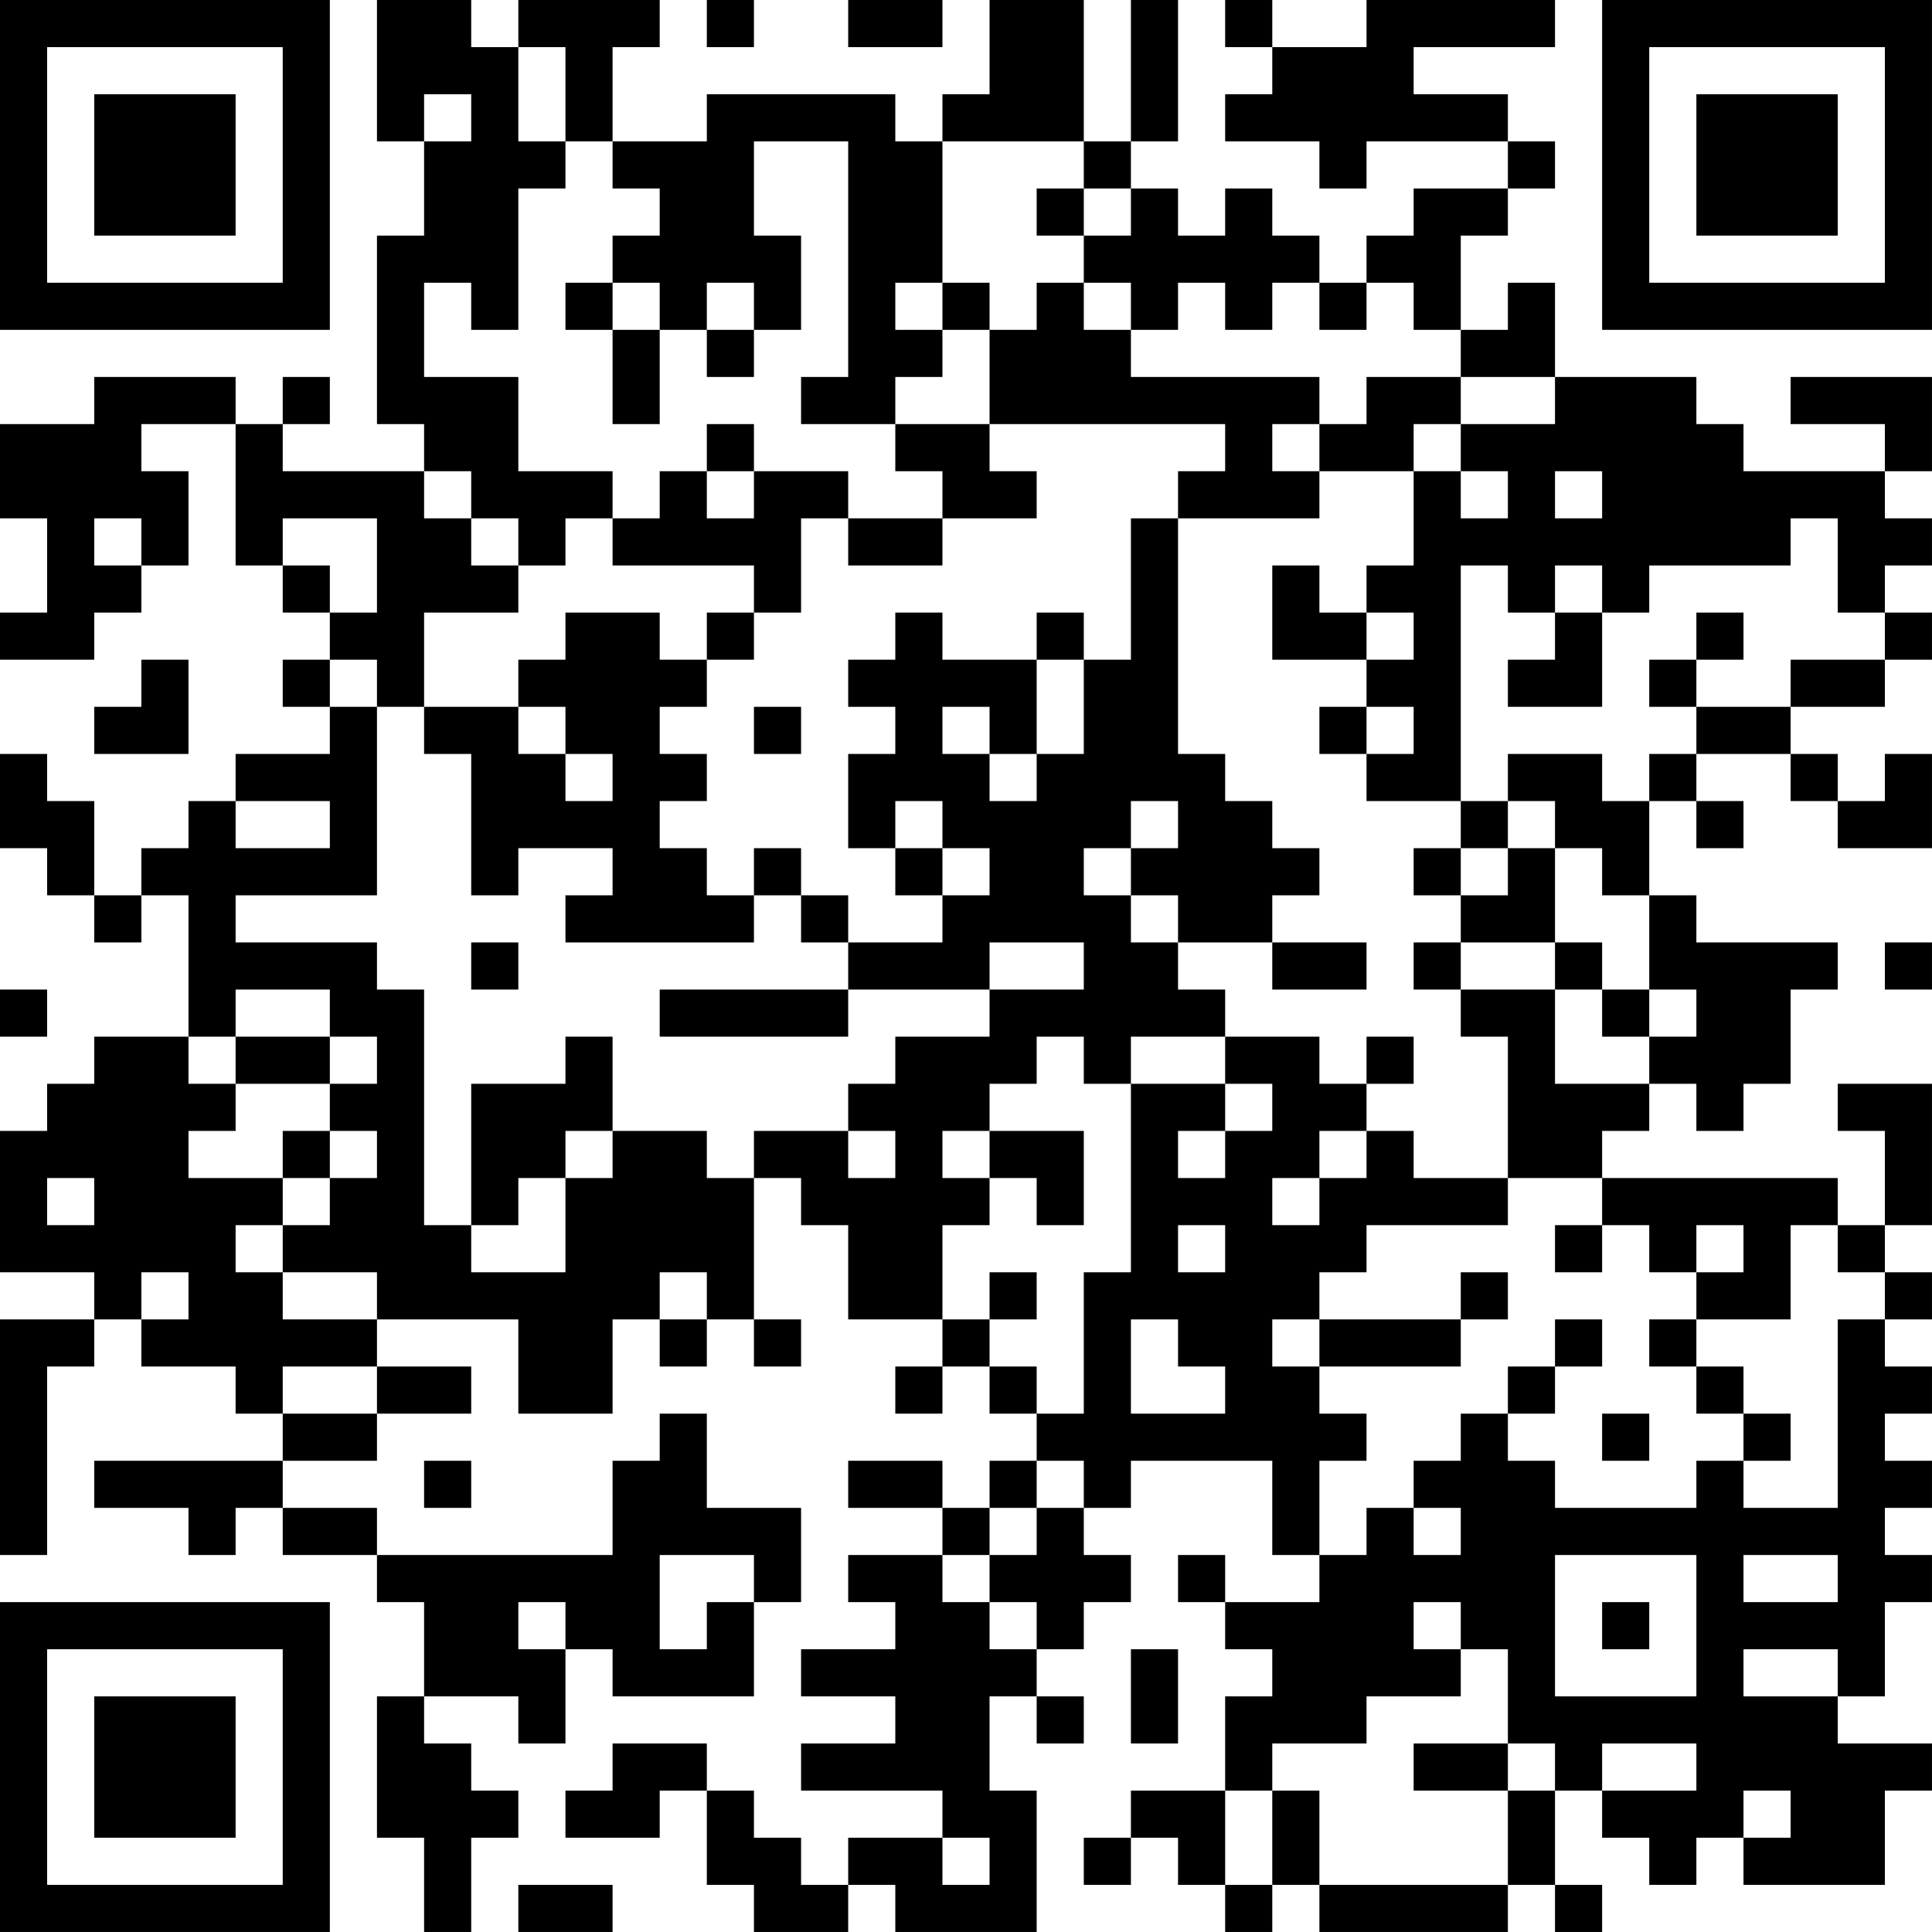 <?xml version="1.0" encoding="UTF-8"?>
<svg xmlns="http://www.w3.org/2000/svg" version="1.1" width="200" height="200" viewBox="0 0 200 200"><rect x="0" y="0" width="200" height="200" fill="#ffffff"/><g transform="scale(4.878)"><g transform="translate(0,0)"><path fill-rule="evenodd" d="M8 0L8 3L9 3L9 5L8 5L8 9L9 9L9 10L6 10L6 9L7 9L7 8L6 8L6 9L5 9L5 8L2 8L2 9L0 9L0 11L1 11L1 13L0 13L0 14L2 14L2 13L3 13L3 12L4 12L4 10L3 10L3 9L5 9L5 12L6 12L6 13L7 13L7 14L6 14L6 15L7 15L7 16L5 16L5 17L4 17L4 18L3 18L3 19L2 19L2 17L1 17L1 16L0 16L0 18L1 18L1 19L2 19L2 20L3 20L3 19L4 19L4 22L2 22L2 23L1 23L1 24L0 24L0 27L2 27L2 28L0 28L0 33L1 33L1 29L2 29L2 28L3 28L3 29L5 29L5 30L6 30L6 31L2 31L2 32L4 32L4 33L5 33L5 32L6 32L6 33L8 33L8 34L9 34L9 36L8 36L8 39L9 39L9 41L10 41L10 39L11 39L11 38L10 38L10 37L9 37L9 36L11 36L11 37L12 37L12 35L13 35L13 36L16 36L16 34L17 34L17 32L15 32L15 30L14 30L14 31L13 31L13 33L8 33L8 32L6 32L6 31L8 31L8 30L10 30L10 29L8 29L8 28L11 28L11 30L13 30L13 28L14 28L14 29L15 29L15 28L16 28L16 29L17 29L17 28L16 28L16 25L17 25L17 26L18 26L18 28L20 28L20 29L19 29L19 30L20 30L20 29L21 29L21 30L22 30L22 31L21 31L21 32L20 32L20 31L18 31L18 32L20 32L20 33L18 33L18 34L19 34L19 35L17 35L17 36L19 36L19 37L17 37L17 38L20 38L20 39L18 39L18 40L17 40L17 39L16 39L16 38L15 38L15 37L13 37L13 38L12 38L12 39L14 39L14 38L15 38L15 40L16 40L16 41L18 41L18 40L19 40L19 41L22 41L22 38L21 38L21 36L22 36L22 37L23 37L23 36L22 36L22 35L23 35L23 34L24 34L24 33L23 33L23 32L24 32L24 31L27 31L27 33L28 33L28 34L26 34L26 33L25 33L25 34L26 34L26 35L27 35L27 36L26 36L26 38L24 38L24 39L23 39L23 40L24 40L24 39L25 39L25 40L26 40L26 41L27 41L27 40L28 40L28 41L32 41L32 40L33 40L33 41L34 41L34 40L33 40L33 38L34 38L34 39L35 39L35 40L36 40L36 39L37 39L37 40L40 40L40 38L41 38L41 37L39 37L39 36L40 36L40 34L41 34L41 33L40 33L40 32L41 32L41 31L40 31L40 30L41 30L41 29L40 29L40 28L41 28L41 27L40 27L40 26L41 26L41 23L39 23L39 24L40 24L40 26L39 26L39 25L34 25L34 24L35 24L35 23L36 23L36 24L37 24L37 23L38 23L38 21L39 21L39 20L36 20L36 19L35 19L35 17L36 17L36 18L37 18L37 17L36 17L36 16L38 16L38 17L39 17L39 18L41 18L41 16L40 16L40 17L39 17L39 16L38 16L38 15L40 15L40 14L41 14L41 13L40 13L40 12L41 12L41 11L40 11L40 10L41 10L41 8L38 8L38 9L40 9L40 10L37 10L37 9L36 9L36 8L33 8L33 6L32 6L32 7L31 7L31 5L32 5L32 4L33 4L33 3L32 3L32 2L30 2L30 1L33 1L33 0L29 0L29 1L27 1L27 0L26 0L26 1L27 1L27 2L26 2L26 3L28 3L28 4L29 4L29 3L32 3L32 4L30 4L30 5L29 5L29 6L28 6L28 5L27 5L27 4L26 4L26 5L25 5L25 4L24 4L24 3L25 3L25 0L24 0L24 3L23 3L23 0L21 0L21 2L20 2L20 3L19 3L19 2L15 2L15 3L13 3L13 1L14 1L14 0L11 0L11 1L10 1L10 0ZM15 0L15 1L16 1L16 0ZM18 0L18 1L20 1L20 0ZM11 1L11 3L12 3L12 4L11 4L11 7L10 7L10 6L9 6L9 8L11 8L11 10L13 10L13 11L12 11L12 12L11 12L11 11L10 11L10 10L9 10L9 11L10 11L10 12L11 12L11 13L9 13L9 15L8 15L8 14L7 14L7 15L8 15L8 19L5 19L5 20L8 20L8 21L9 21L9 26L10 26L10 27L12 27L12 25L13 25L13 24L15 24L15 25L16 25L16 24L18 24L18 25L19 25L19 24L18 24L18 23L19 23L19 22L21 22L21 21L23 21L23 20L21 20L21 21L18 21L18 20L20 20L20 19L21 19L21 18L20 18L20 17L19 17L19 18L18 18L18 16L19 16L19 15L18 15L18 14L19 14L19 13L20 13L20 14L22 14L22 16L21 16L21 15L20 15L20 16L21 16L21 17L22 17L22 16L23 16L23 14L24 14L24 11L25 11L25 16L26 16L26 17L27 17L27 18L28 18L28 19L27 19L27 20L25 20L25 19L24 19L24 18L25 18L25 17L24 17L24 18L23 18L23 19L24 19L24 20L25 20L25 21L26 21L26 22L24 22L24 23L23 23L23 22L22 22L22 23L21 23L21 24L20 24L20 25L21 25L21 26L20 26L20 28L21 28L21 29L22 29L22 30L23 30L23 27L24 27L24 23L26 23L26 24L25 24L25 25L26 25L26 24L27 24L27 23L26 23L26 22L28 22L28 23L29 23L29 24L28 24L28 25L27 25L27 26L28 26L28 25L29 25L29 24L30 24L30 25L32 25L32 26L29 26L29 27L28 27L28 28L27 28L27 29L28 29L28 30L29 30L29 31L28 31L28 33L29 33L29 32L30 32L30 33L31 33L31 32L30 32L30 31L31 31L31 30L32 30L32 31L33 31L33 32L36 32L36 31L37 31L37 32L39 32L39 28L40 28L40 27L39 27L39 26L38 26L38 28L36 28L36 27L37 27L37 26L36 26L36 27L35 27L35 26L34 26L34 25L32 25L32 22L31 22L31 21L33 21L33 23L35 23L35 22L36 22L36 21L35 21L35 19L34 19L34 18L33 18L33 17L32 17L32 16L34 16L34 17L35 17L35 16L36 16L36 15L38 15L38 14L40 14L40 13L39 13L39 11L38 11L38 12L35 12L35 13L34 13L34 12L33 12L33 13L32 13L32 12L31 12L31 17L29 17L29 16L30 16L30 15L29 15L29 14L30 14L30 13L29 13L29 12L30 12L30 10L31 10L31 11L32 11L32 10L31 10L31 9L33 9L33 8L31 8L31 7L30 7L30 6L29 6L29 7L28 7L28 6L27 6L27 7L26 7L26 6L25 6L25 7L24 7L24 6L23 6L23 5L24 5L24 4L23 4L23 3L20 3L20 6L19 6L19 7L20 7L20 8L19 8L19 9L17 9L17 8L18 8L18 3L16 3L16 5L17 5L17 7L16 7L16 6L15 6L15 7L14 7L14 6L13 6L13 5L14 5L14 4L13 4L13 3L12 3L12 1ZM9 2L9 3L10 3L10 2ZM22 4L22 5L23 5L23 4ZM12 6L12 7L13 7L13 9L14 9L14 7L13 7L13 6ZM20 6L20 7L21 7L21 9L19 9L19 10L20 10L20 11L18 11L18 10L16 10L16 9L15 9L15 10L14 10L14 11L13 11L13 12L16 12L16 13L15 13L15 14L14 14L14 13L12 13L12 14L11 14L11 15L9 15L9 16L10 16L10 19L11 19L11 18L13 18L13 19L12 19L12 20L16 20L16 19L17 19L17 20L18 20L18 19L17 19L17 18L16 18L16 19L15 19L15 18L14 18L14 17L15 17L15 16L14 16L14 15L15 15L15 14L16 14L16 13L17 13L17 11L18 11L18 12L20 12L20 11L22 11L22 10L21 10L21 9L26 9L26 10L25 10L25 11L28 11L28 10L30 10L30 9L31 9L31 8L29 8L29 9L28 9L28 8L24 8L24 7L23 7L23 6L22 6L22 7L21 7L21 6ZM15 7L15 8L16 8L16 7ZM27 9L27 10L28 10L28 9ZM15 10L15 11L16 11L16 10ZM33 10L33 11L34 11L34 10ZM2 11L2 12L3 12L3 11ZM6 11L6 12L7 12L7 13L8 13L8 11ZM27 12L27 14L29 14L29 13L28 13L28 12ZM22 13L22 14L23 14L23 13ZM33 13L33 14L32 14L32 15L34 15L34 13ZM36 13L36 14L35 14L35 15L36 15L36 14L37 14L37 13ZM3 14L3 15L2 15L2 16L4 16L4 14ZM11 15L11 16L12 16L12 17L13 17L13 16L12 16L12 15ZM16 15L16 16L17 16L17 15ZM28 15L28 16L29 16L29 15ZM5 17L5 18L7 18L7 17ZM31 17L31 18L30 18L30 19L31 19L31 20L30 20L30 21L31 21L31 20L33 20L33 21L34 21L34 22L35 22L35 21L34 21L34 20L33 20L33 18L32 18L32 17ZM19 18L19 19L20 19L20 18ZM31 18L31 19L32 19L32 18ZM10 20L10 21L11 21L11 20ZM27 20L27 21L29 21L29 20ZM40 20L40 21L41 21L41 20ZM0 21L0 22L1 22L1 21ZM5 21L5 22L4 22L4 23L5 23L5 24L4 24L4 25L6 25L6 26L5 26L5 27L6 27L6 28L8 28L8 27L6 27L6 26L7 26L7 25L8 25L8 24L7 24L7 23L8 23L8 22L7 22L7 21ZM14 21L14 22L18 22L18 21ZM5 22L5 23L7 23L7 22ZM12 22L12 23L10 23L10 26L11 26L11 25L12 25L12 24L13 24L13 22ZM29 22L29 23L30 23L30 22ZM6 24L6 25L7 25L7 24ZM21 24L21 25L22 25L22 26L23 26L23 24ZM1 25L1 26L2 26L2 25ZM25 26L25 27L26 27L26 26ZM33 26L33 27L34 27L34 26ZM3 27L3 28L4 28L4 27ZM14 27L14 28L15 28L15 27ZM21 27L21 28L22 28L22 27ZM31 27L31 28L28 28L28 29L31 29L31 28L32 28L32 27ZM24 28L24 30L26 30L26 29L25 29L25 28ZM33 28L33 29L32 29L32 30L33 30L33 29L34 29L34 28ZM35 28L35 29L36 29L36 30L37 30L37 31L38 31L38 30L37 30L37 29L36 29L36 28ZM6 29L6 30L8 30L8 29ZM34 30L34 31L35 31L35 30ZM9 31L9 32L10 32L10 31ZM22 31L22 32L21 32L21 33L20 33L20 34L21 34L21 35L22 35L22 34L21 34L21 33L22 33L22 32L23 32L23 31ZM14 33L14 35L15 35L15 34L16 34L16 33ZM33 33L33 36L36 36L36 33ZM37 33L37 34L39 34L39 33ZM11 34L11 35L12 35L12 34ZM30 34L30 35L31 35L31 36L29 36L29 37L27 37L27 38L26 38L26 40L27 40L27 38L28 38L28 40L32 40L32 38L33 38L33 37L32 37L32 35L31 35L31 34ZM34 34L34 35L35 35L35 34ZM24 35L24 37L25 37L25 35ZM37 35L37 36L39 36L39 35ZM30 37L30 38L32 38L32 37ZM34 37L34 38L36 38L36 37ZM37 38L37 39L38 39L38 38ZM20 39L20 40L21 40L21 39ZM11 40L11 41L13 41L13 40ZM0 0L0 7L7 7L7 0ZM1 1L1 6L6 6L6 1ZM2 2L2 5L5 5L5 2ZM34 0L34 7L41 7L41 0ZM35 1L35 6L40 6L40 1ZM36 2L36 5L39 5L39 2ZM0 34L0 41L7 41L7 34ZM1 35L1 40L6 40L6 35ZM2 36L2 39L5 39L5 36Z" fill="#000000"/></g></g></svg>
